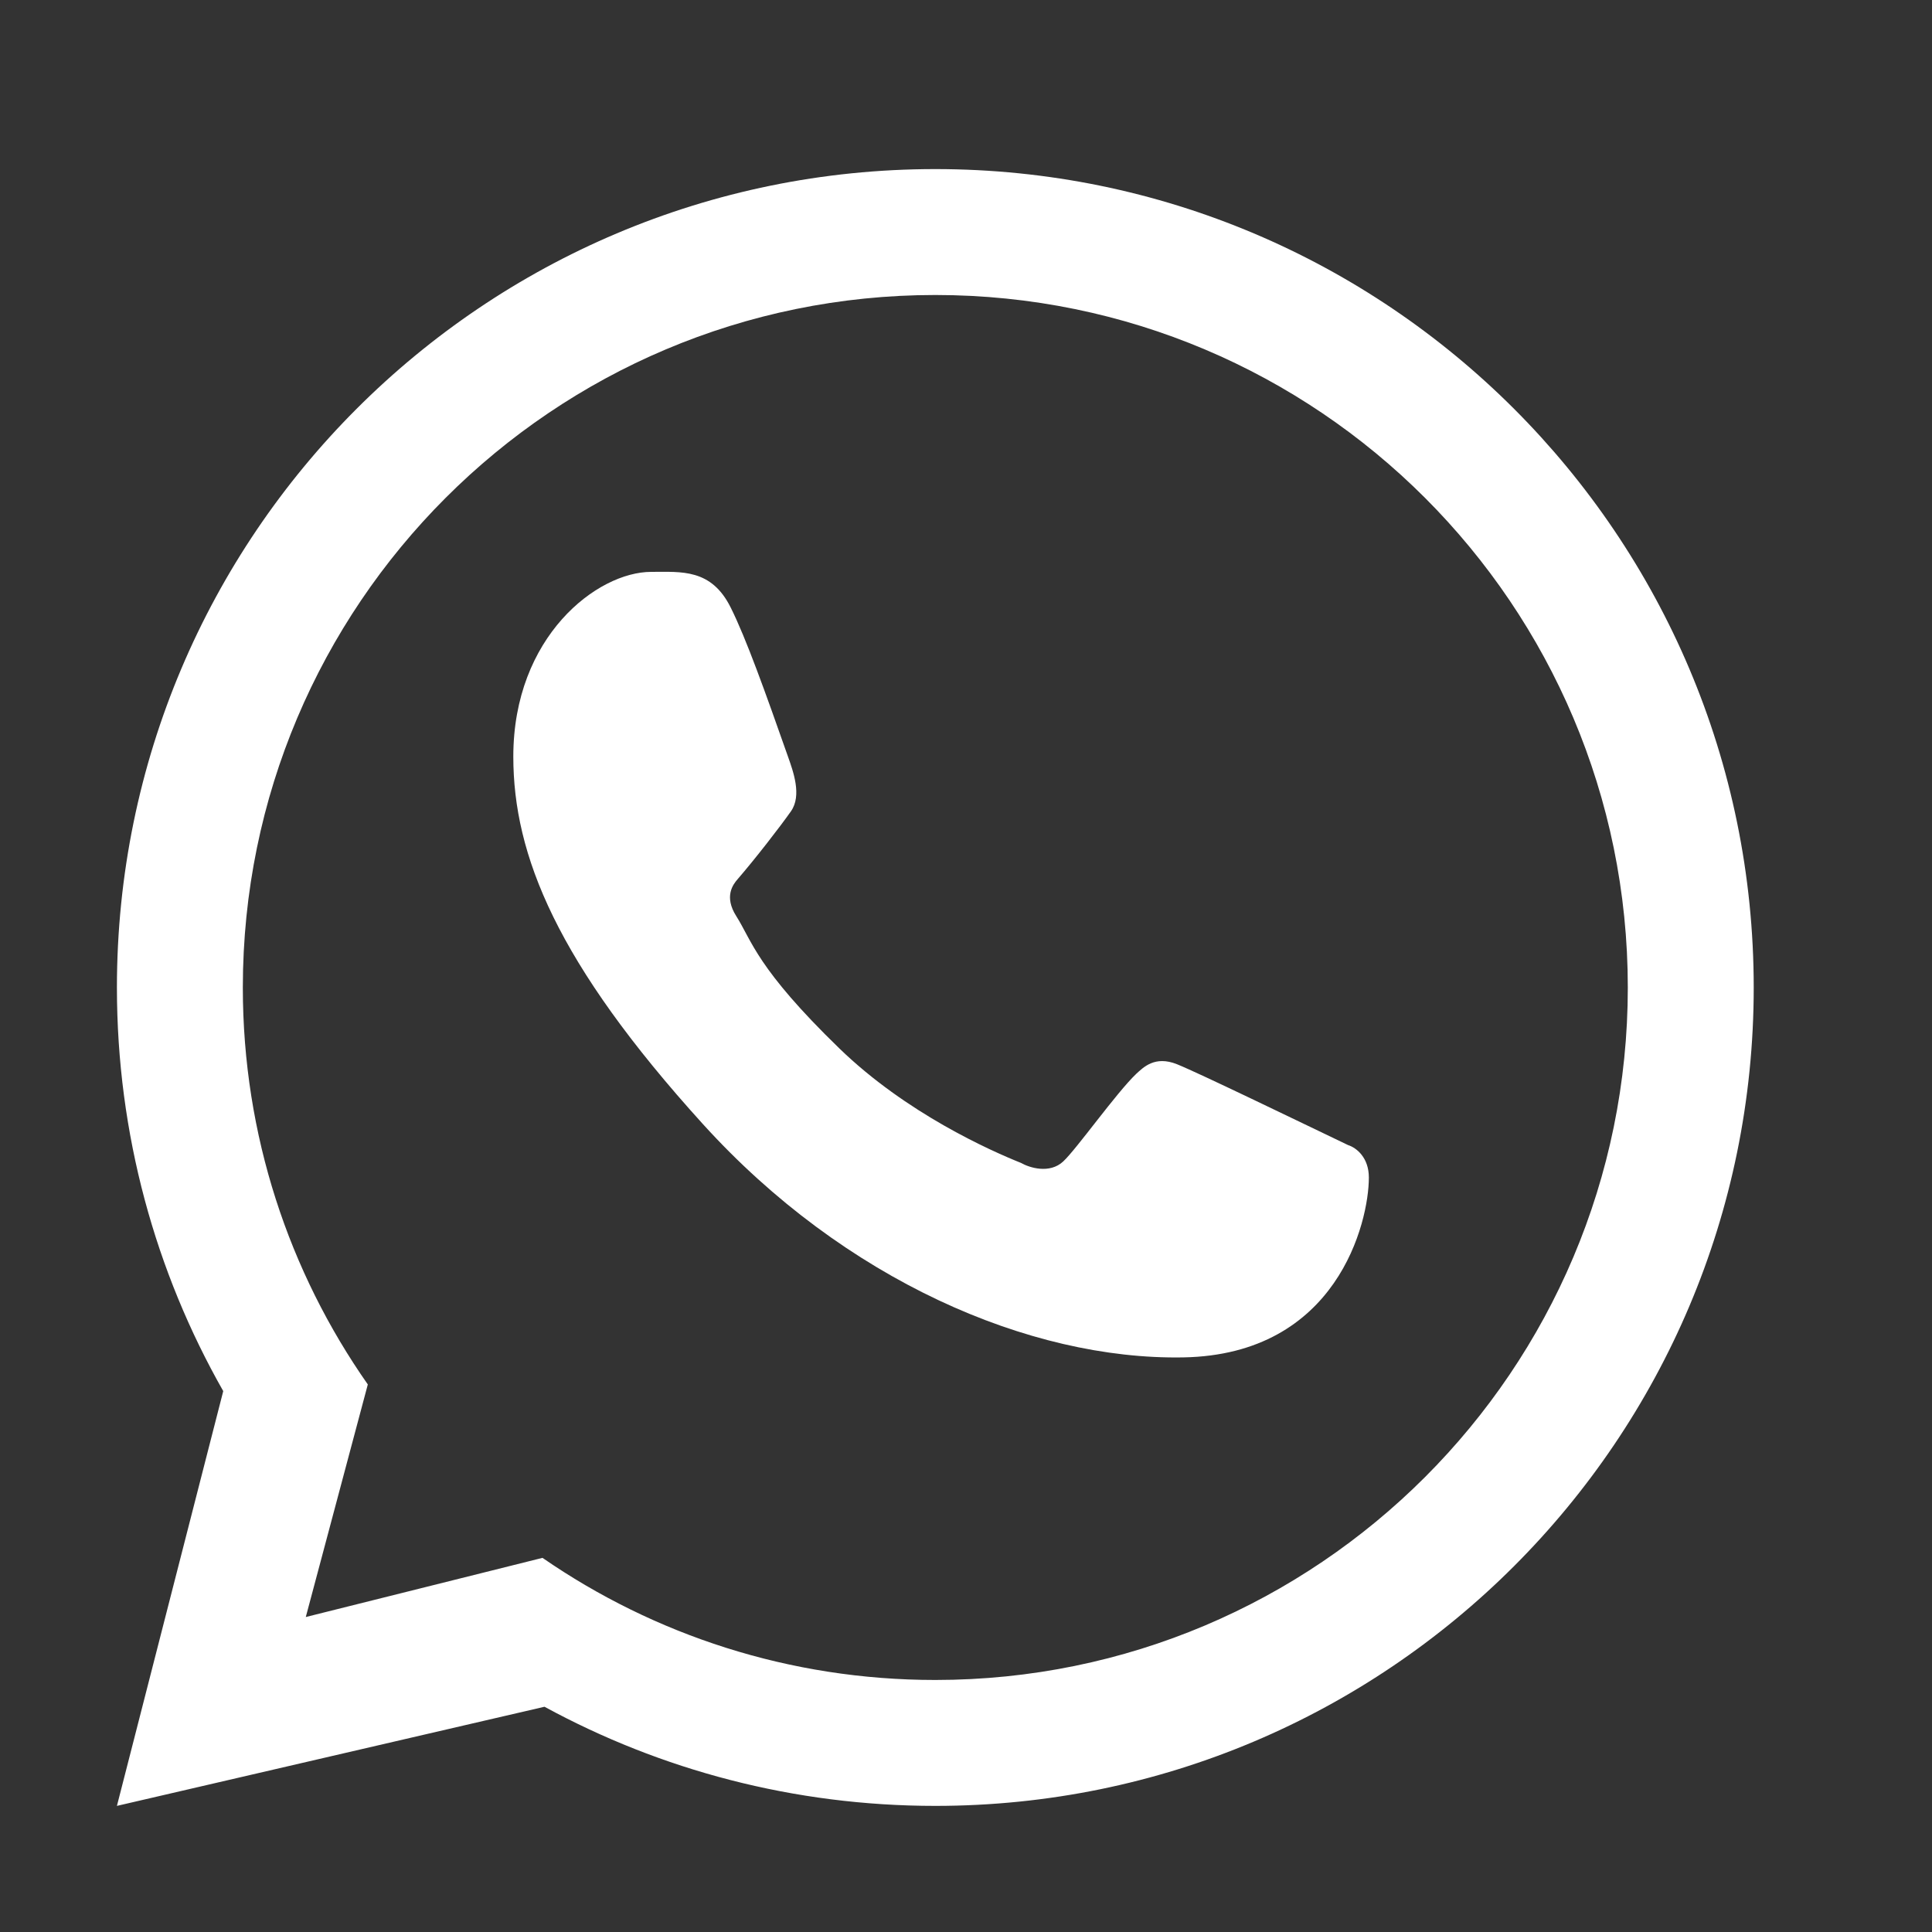 <svg width="29" height="29" viewBox="0 0 29 29" fill="none" xmlns="http://www.w3.org/2000/svg">
<rect x="0" y="0" width="29" height="29" fill="#333333" stroke="none"/>
<path fill-rule="evenodd" clip-rule="evenodd" d="M14.039 27.107C20.824 27.107 26.324 21.607 26.324 14.823C26.324 8.038 20.824 2.538 14.039 2.538C7.255 2.538 1.755 8.038 1.755 14.823C1.755 17.026 2.335 19.094 3.351 20.881L1.755 27.107L8.173 25.619C9.916 26.568 11.915 27.107 14.039 27.107ZM14.039 25.217C19.78 25.217 24.434 20.563 24.434 14.823C24.434 9.082 19.78 4.428 14.039 4.428C8.299 4.428 3.645 9.082 3.645 14.823C3.645 17.039 4.339 19.094 5.521 20.781L4.59 24.272L8.143 23.384C9.818 24.54 11.85 25.217 14.039 25.217Z" fill="white"/>
<path d="M10.968 9.119C10.676 8.533 10.228 8.584 9.775 8.584C8.966 8.584 7.705 9.553 7.705 11.357C7.705 12.835 8.356 14.453 10.551 16.873C12.669 19.208 15.451 20.416 17.762 20.375C20.072 20.334 20.547 18.346 20.547 17.675C20.547 17.377 20.363 17.229 20.235 17.188C19.448 16.811 17.996 16.107 17.666 15.974C17.335 15.842 17.163 16.021 17.056 16.118C16.756 16.404 16.162 17.245 15.959 17.434C15.755 17.624 15.452 17.528 15.326 17.456C14.862 17.27 13.603 16.71 12.6 15.738C11.359 14.535 11.286 14.121 11.052 13.752C10.865 13.458 11.002 13.277 11.071 13.198C11.338 12.889 11.707 12.413 11.873 12.177C12.039 11.94 11.907 11.581 11.828 11.357C11.489 10.394 11.202 9.588 10.968 9.119Z" fill="white"/>
</svg>
